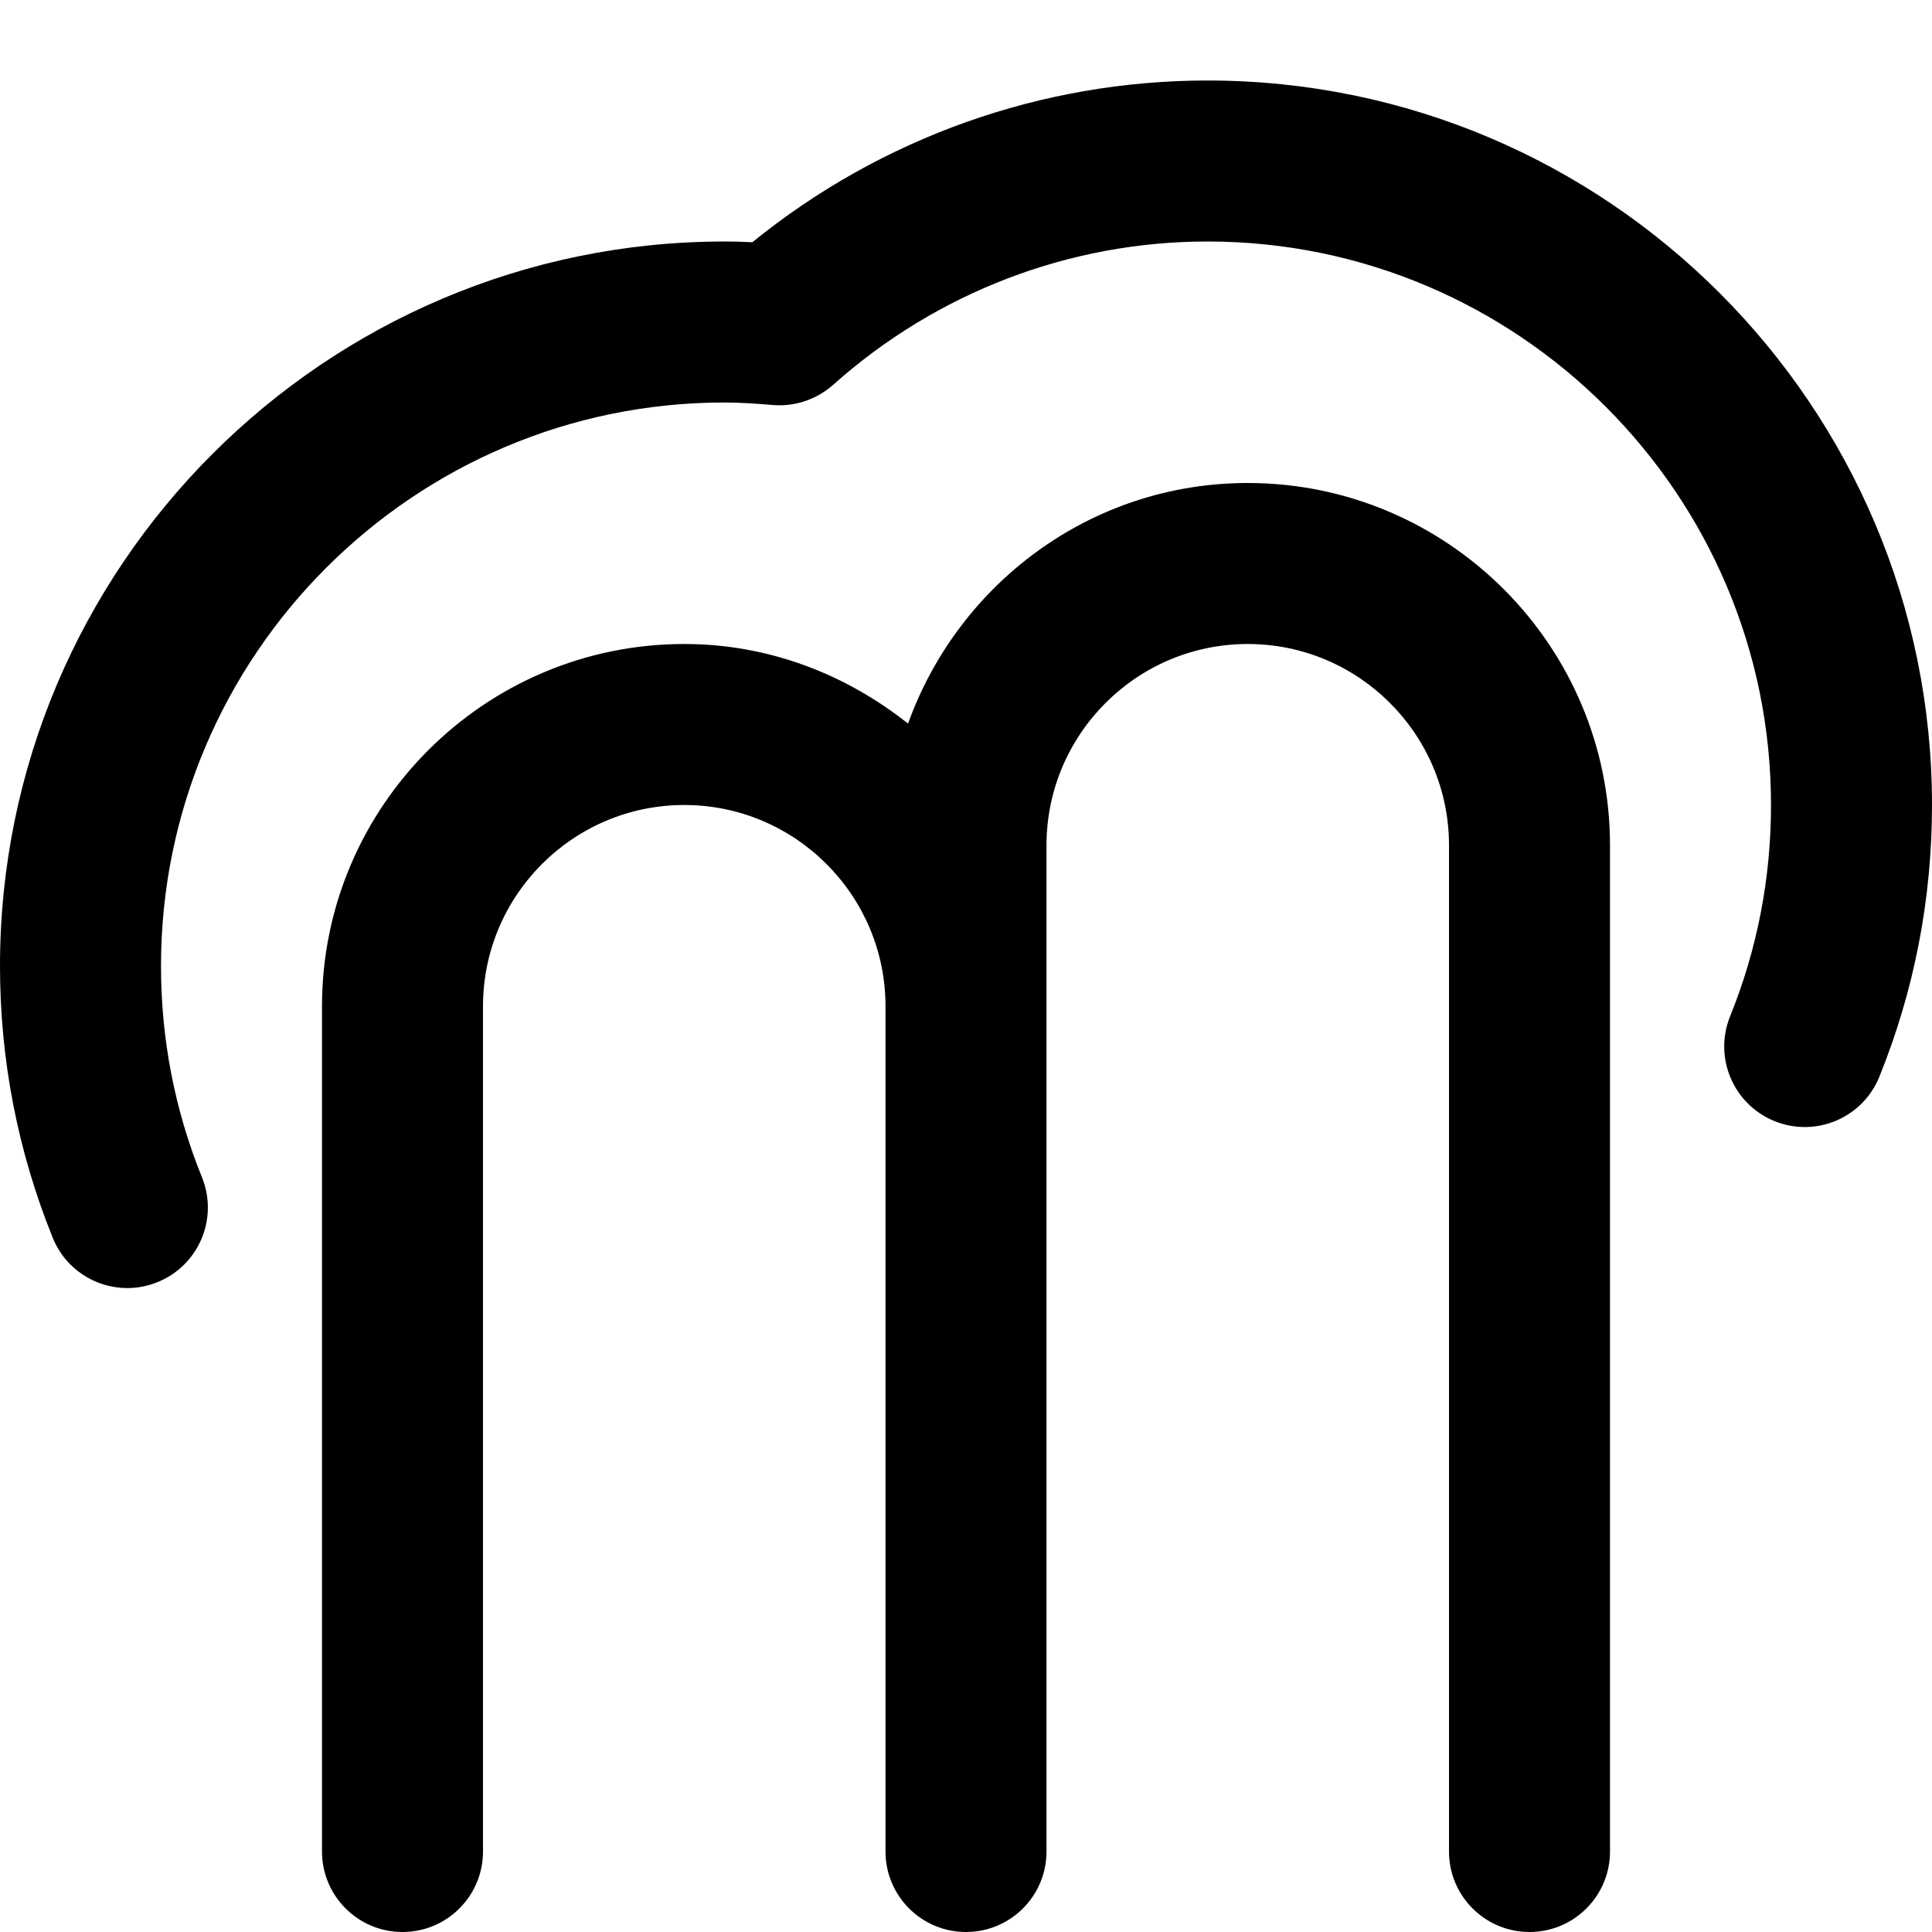 <?xml version="1.0" encoding="utf-8"?>
<!-- Generator: Adobe Illustrator 19.1.0, SVG Export Plug-In . SVG Version: 6.00 Build 0)  -->
<!DOCTYPE svg PUBLIC "-//W3C//DTD SVG 1.1//EN" "http://www.w3.org/Graphics/SVG/1.1/DTD/svg11.dtd">
<svg version="1.1" id="Layer_1" xmlns="http://www.w3.org/2000/svg" xmlns:xlink="http://www.w3.org/1999/xlink" x="0px" y="0px"
	 width="24px" height="24px" viewBox="0 0 24 24" enable-background="new 0 0 24 24" xml:space="preserve">
<path d="M15,1c-2.061,0-4.053,0.71-5.654,2.009C9.231,3.003,9.116,3,9,3c-4.963,0-9,4.038-9,9
	c0,1.167,0.221,2.302,0.655,3.376c0.157,0.389,0.531,0.625,0.927,0.625c0.125,0,0.252-0.024,0.375-0.074
	c0.512-0.207,0.759-0.79,0.552-1.302C2.171,13.791,2,12.908,2,12c0-3.86,3.141-7,7-7
	c0.202,0,0.4,0.015,0.599,0.031c0.272,0.024,0.544-0.068,0.75-0.25C11.636,3.632,13.287,3,15,3
	c3.859,0,7,3.14,7,7c0,0.909-0.171,1.792-0.508,2.625c-0.207,0.512,0.04,1.095,0.552,1.302
	c0.512,0.208,1.095-0.04,1.302-0.551C23.78,12.303,24,11.167,24,10C24,5.038,19.963,1,15,1z"/>
<path d="M19,24c0.553,0,1-0.448,1-1V10.5C20,8.019,17.981,6,15.5,6c-1.949,0-3.596,1.252-4.22,2.989
	C10.512,8.379,9.554,8,8.5,8C6.019,8,4,10.019,4,12.5V23c0,0.552,0.447,1,1,1s1-0.448,1-1V12.5
	C6,11.122,7.121,10,8.5,10s2.5,1.122,2.5,2.5v0.5V23c0,0.552,0.447,1,1,1s1-0.448,1-1v-10V12.5v-2
	C13,9.122,14.121,8,15.5,8S18,9.122,18,10.5V23C18,23.552,18.447,24,19,24z"/>
</svg>
